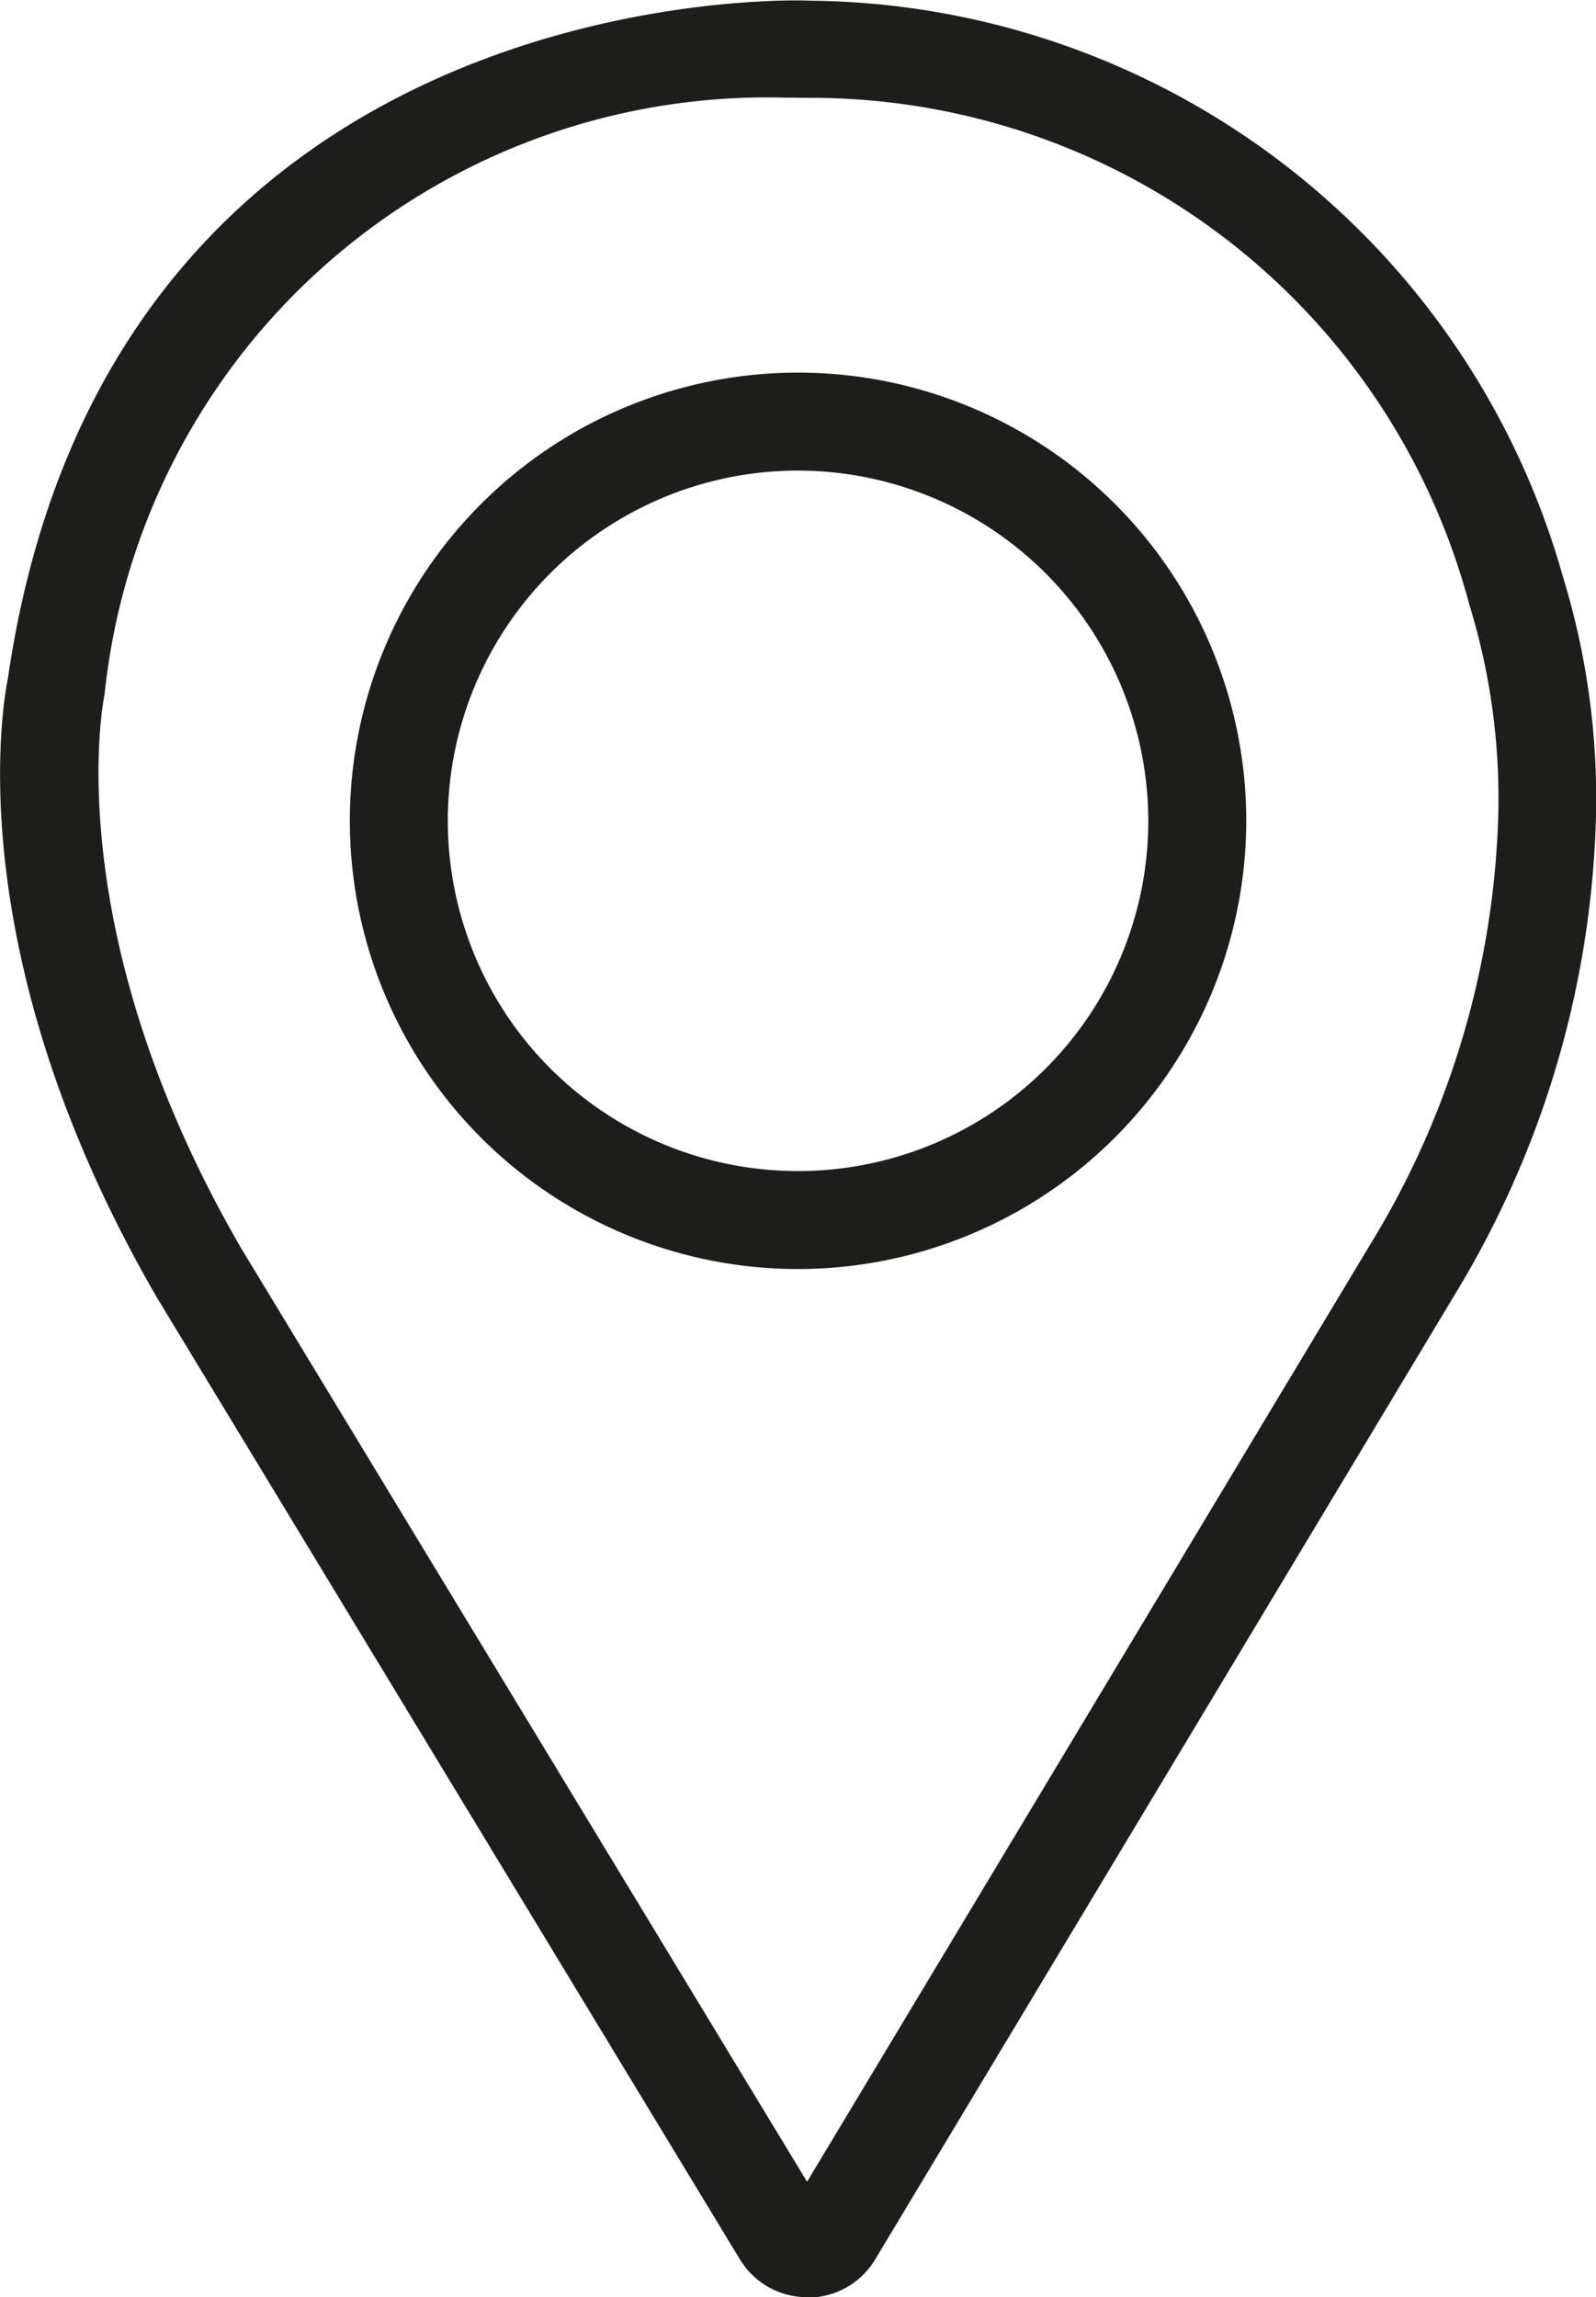 <svg xmlns="http://www.w3.org/2000/svg" width="16.259" height="23.401" viewBox="0 0 16.259 23.401">
  <g id="Gruppe_4324" data-name="Gruppe 4324" transform="translate(-1831.078 -37.33)">
    <path id="Pfad_22823" data-name="Pfad 22823" d="M447.618,225.666a4.566,4.566,0,1,1,4.566-4.566A4.571,4.571,0,0,1,447.618,225.666Zm0-8.134a3.568,3.568,0,1,0,3.568,3.568A3.572,3.572,0,0,0,447.618,217.532Z" transform="translate(1391.59 -175.408)" fill="#1d1d1b"/>
    <path id="Pfad_22828" data-name="Pfad 22828" d="M438.77,226.612a.8.8,0,0,1-.69-.388l-5.931-9.785c-2.025-3.484-1.581-6.039-1.524-6.322,1.049-7.173,8.1-6.907,8.17-6.9a8.045,8.045,0,0,1,7.671,5.868,7.689,7.689,0,0,1,.333,2.561,9.844,9.844,0,0,1-1.438,4.758l-5.9,9.821a.8.8,0,0,1-.69.391Zm-.187-22.406a6.786,6.786,0,0,0-6.973,6.07l-.007.039c0,.021-.483,2.369,1.4,5.615l5.763,9.506,5.738-9.55a8.846,8.846,0,0,0,1.3-4.273,6.691,6.691,0,0,0-.292-2.245l-.013-.048a6.94,6.94,0,0,0-6.754-5.113C438.724,204.207,438.669,204.205,438.583,204.205Z" transform="translate(1400.534 -165.88)" fill="#1d1d1b"/>
  </g>
</svg>
